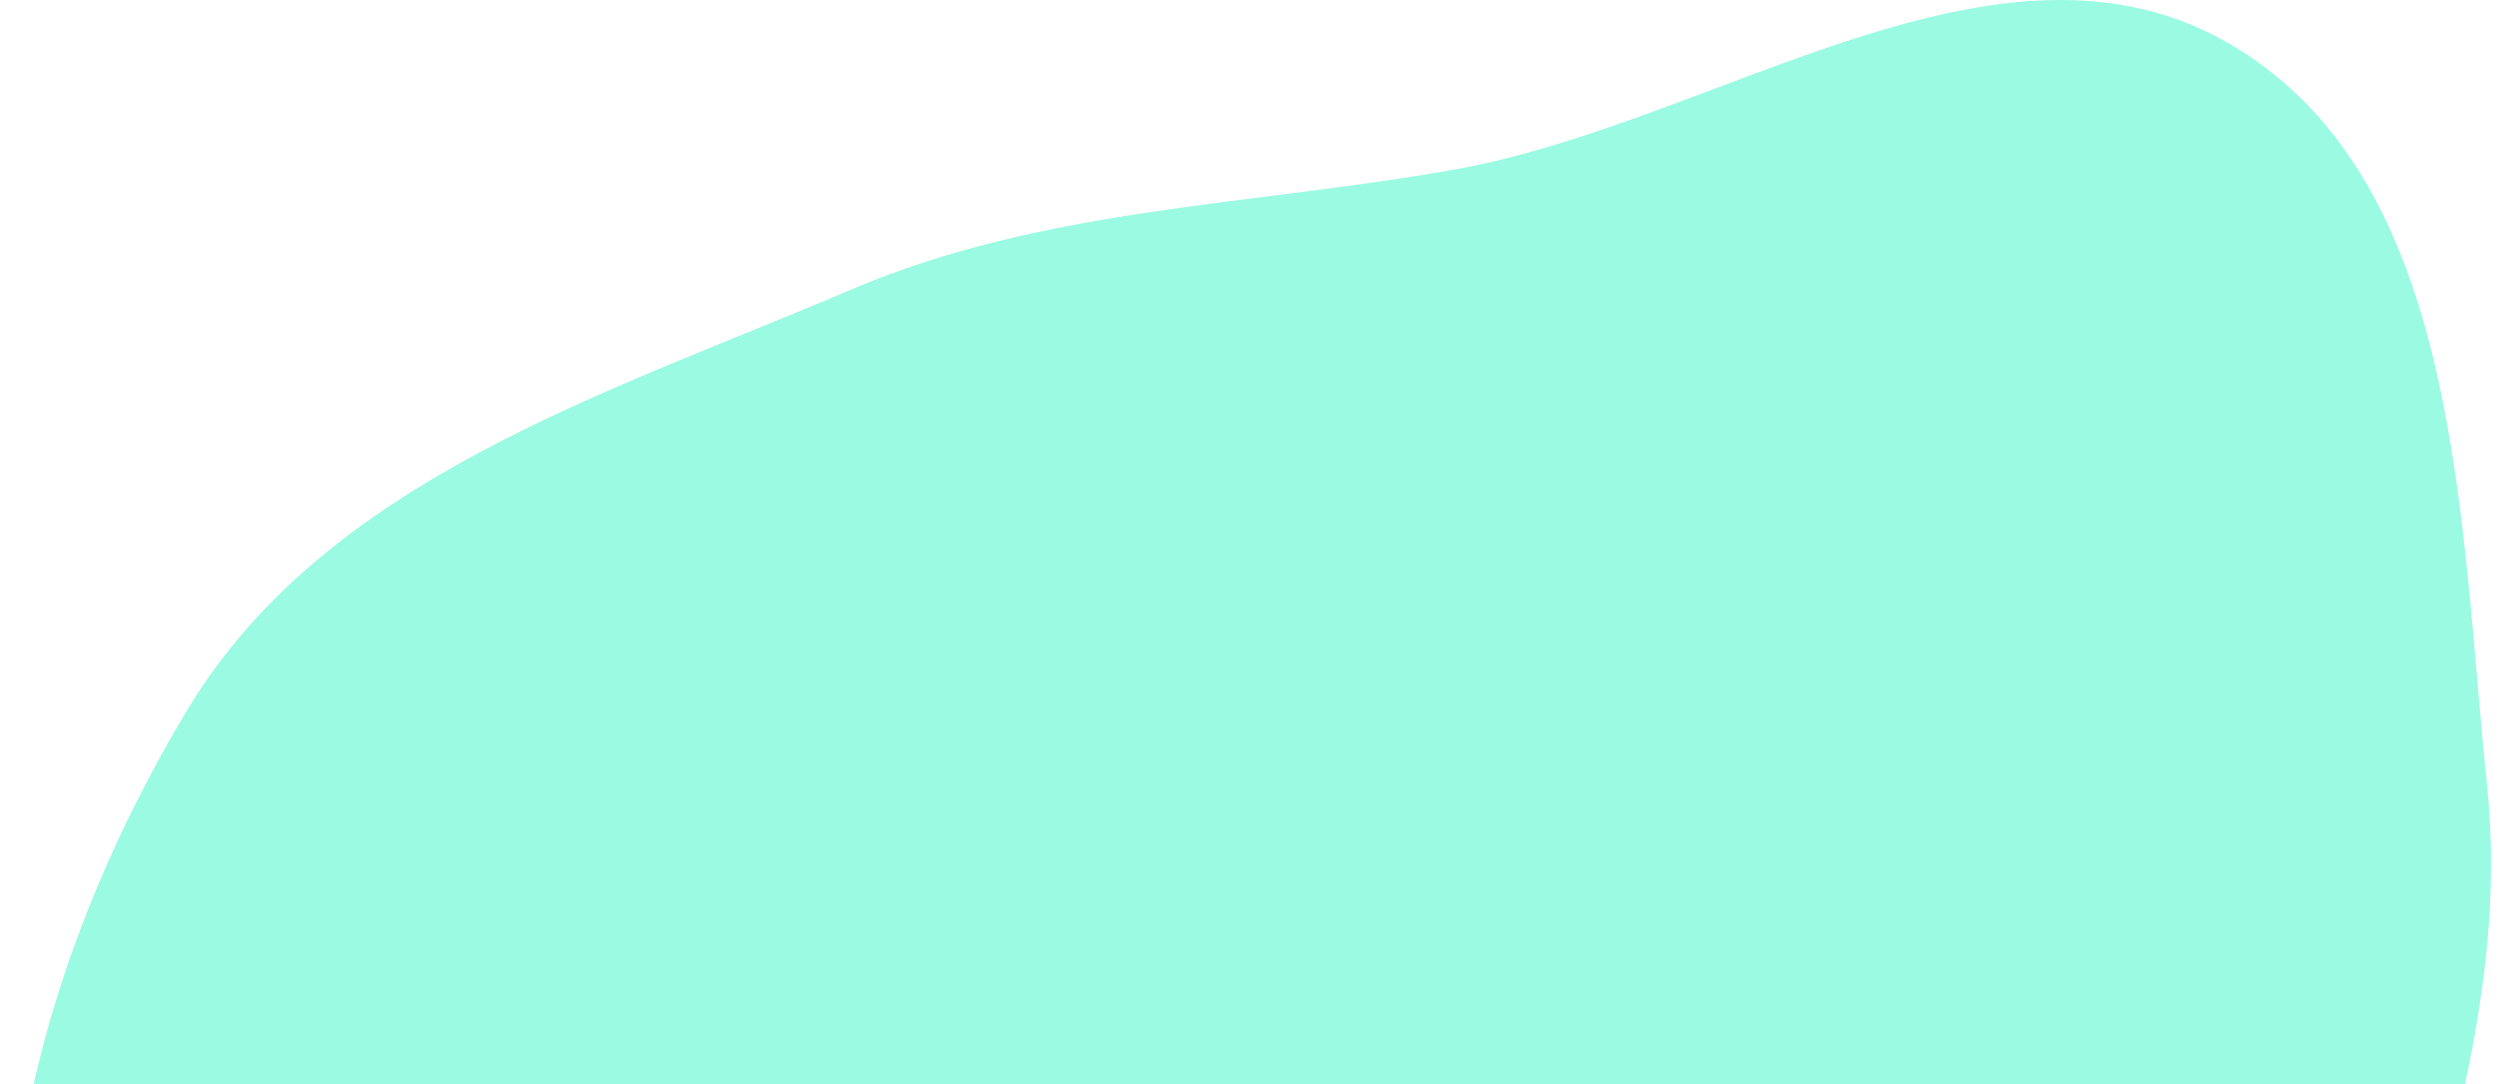<?xml version="1.0" encoding="UTF-8" standalone="no"?><svg width='196' height='85' viewBox='0 0 196 85' fill='none' xmlns='http://www.w3.org/2000/svg'>
<path fill-rule='evenodd' clip-rule='evenodd' d='M113.919 13.315C134.74 9.634 156.839 -7.251 175.025 3.57C192.989 14.259 192.802 40.704 194.981 61.55C196.784 78.811 190.441 94.739 186.313 111.594C181.766 130.154 182.967 151.311 169.648 164.972C155.433 179.552 134.132 187.979 113.919 185.844C94.426 183.785 83.071 163.888 66.107 154.033C46.149 142.439 16.74 143.667 6.031 123.168C-4.734 102.561 2.685 75.528 14.701 55.629C25.584 37.605 47.353 30.968 66.679 22.726C81.825 16.267 97.712 16.18 113.919 13.315Z' fill='#9AFAE2'/>
</svg>
